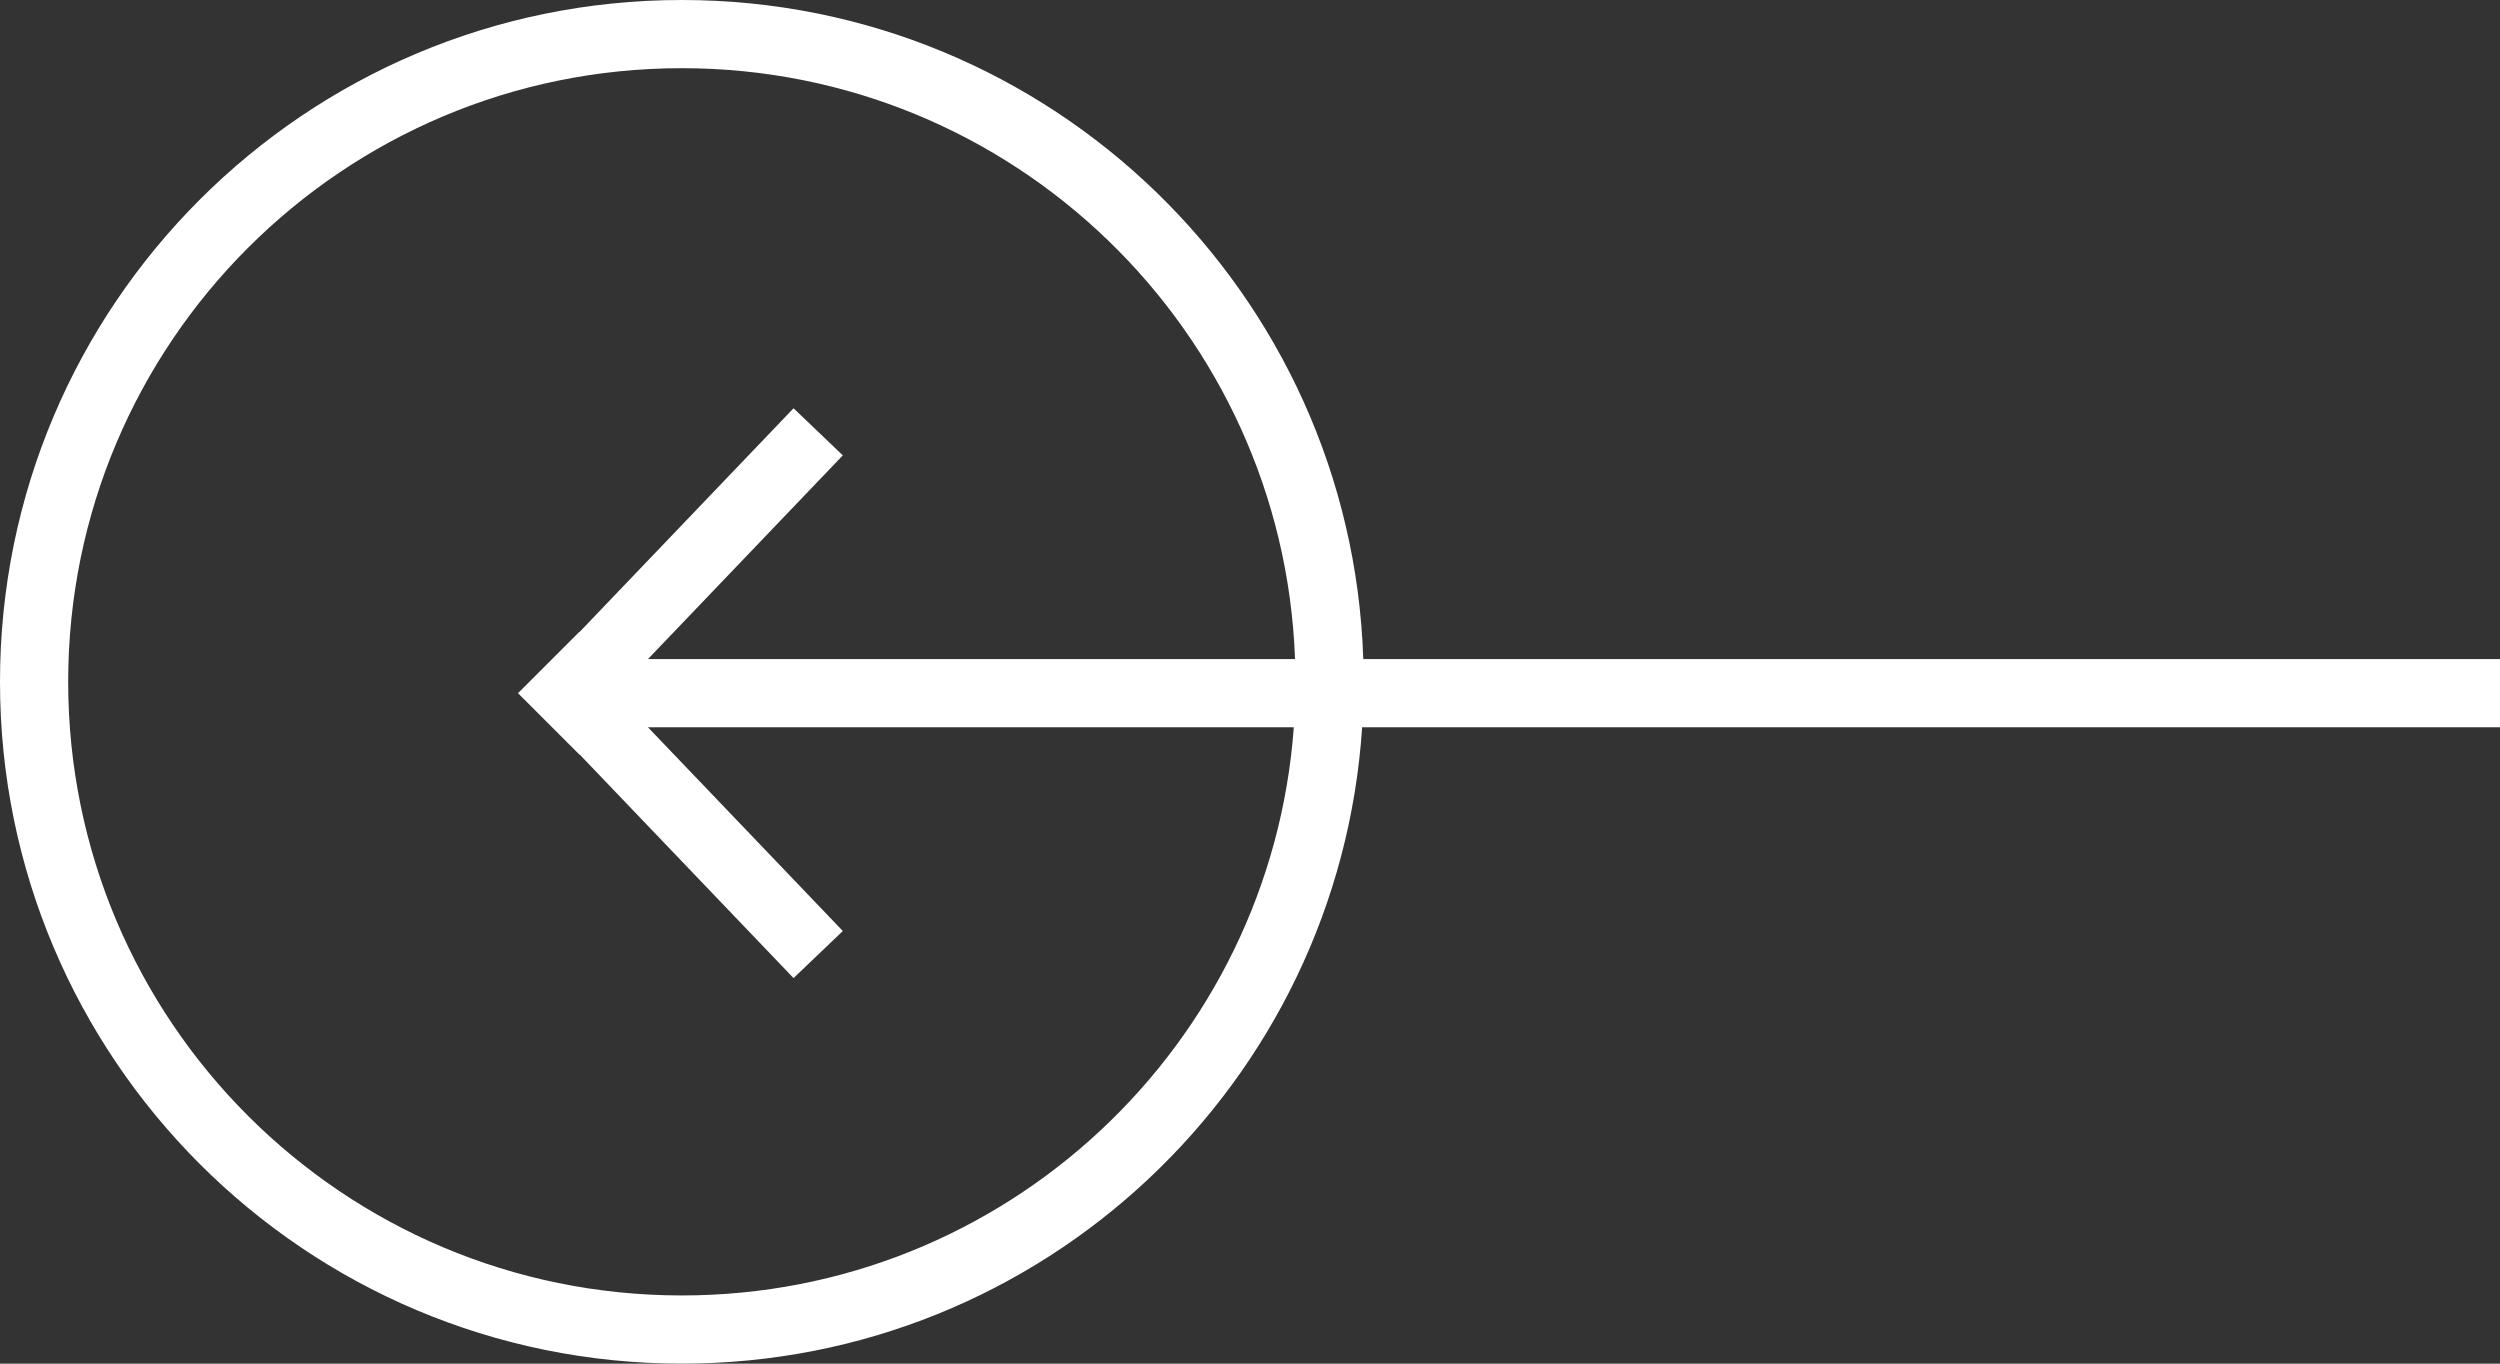 <svg width="55" height="30" viewBox="0 0 55 30" fill="none" xmlns="http://www.w3.org/2000/svg">
<rect x="0" y="0" width="55" height="30" fill="#333333" stroke="none"/>
<path fill-rule="evenodd" clip-rule="evenodd" d="M15 28.5C7.544 28.5 1.5 22.456 1.5 15C1.5 7.544 7.544 1.5 15 1.5C22.288 1.5 28.228 7.276 28.491 14.5H14.255L18.542 10.018L17.458 8.982L12.75 13.904V13.896L11.396 15.25L12.75 16.604V16.596L17.458 21.518L18.542 20.482L14.255 16H28.464C27.952 22.989 22.119 28.5 15 28.5ZM15 0C23.117 0 29.728 6.447 29.992 14.5H55V16H29.967C29.453 23.818 22.948 30 15 30C6.716 30 0 23.284 0 15C0 6.716 6.716 0 15 0Z" fill="white"/>
</svg>
